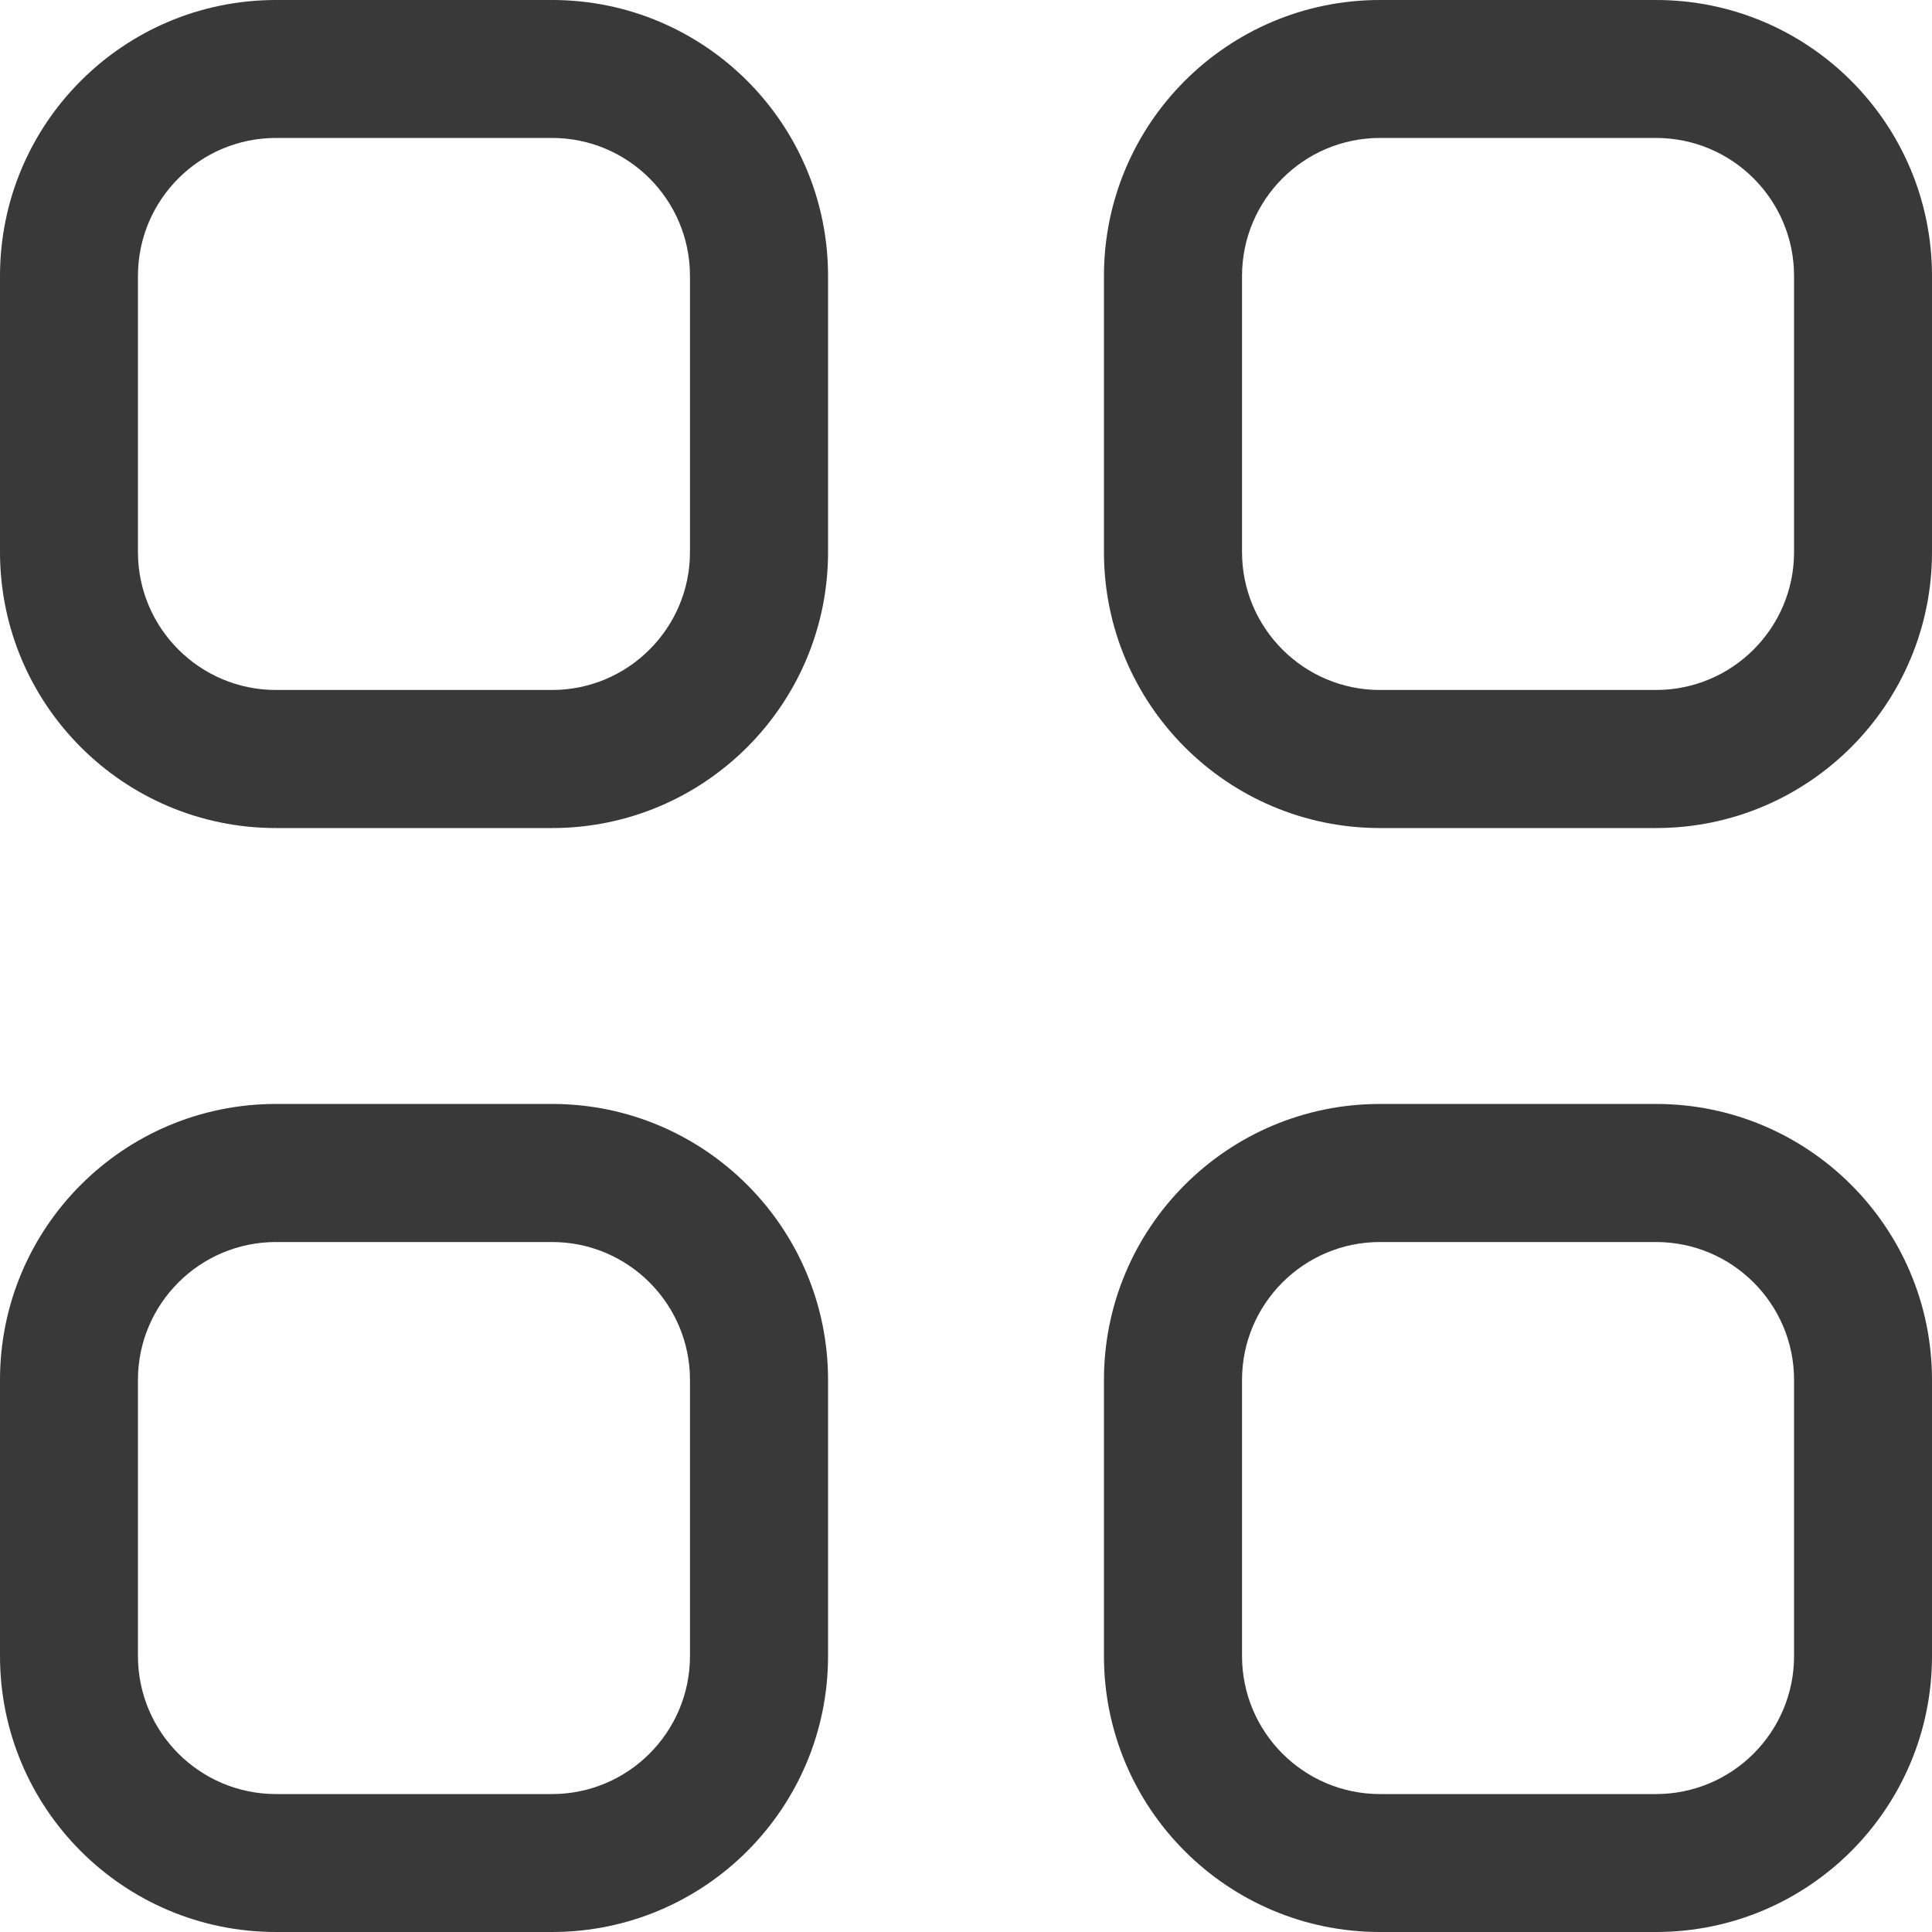 <?xml version="1.0" encoding="UTF-8" standalone="no"?>
<svg width="15px" height="15px" viewBox="0 0 15 15" version="1.1" xmlns="http://www.w3.org/2000/svg" xmlns:xlink="http://www.w3.org/1999/xlink">
    <!-- Generator: Sketch 3.7 (28169) - http://www.bohemiancoding.com/sketch -->
    <title>grid.1</title>
    <desc>Created with Sketch.</desc>
    <defs></defs>
    <g id="Page-1" stroke="none" stroke-width="1" fill="none" fill-rule="evenodd">
        <g id="-proof-medical-podbor-copy-4" transform="translate(-1378, -391)" fill="#393939">
            <g id="Katalog" transform="translate(401, 295)">
                <g id="Sortirovka" transform="translate(300, 80)">
                    <g id="Group-17" transform="translate(667, 7)">
                        <g id="grid.1" transform="translate(10, 9)">
                            <g id="grid">
                                <g id="Page-1">
                                    <g id="Icon-Set">
                                        <path d="M13.929,4.286 C13.929,4.877 13.449,5.357 12.857,5.357 L10.714,5.357 C10.123,5.357 9.643,4.877 9.643,4.286 L9.643,2.143 C9.643,1.551 10.123,1.071 10.714,1.071 L12.857,1.071 C13.449,1.071 13.929,1.551 13.929,2.143 L13.929,4.286 L13.929,4.286 L13.929,4.286 Z M12.857,0 L10.714,0 C9.531,0 8.571,0.959 8.571,2.143 L8.571,4.286 C8.571,5.469 9.531,6.429 10.714,6.429 L12.857,6.429 C14.041,6.429 15,5.469 15,4.286 L15,2.143 C15,0.959 14.041,0 12.857,0 L12.857,0 L12.857,0 Z M13.929,12.857 C13.929,13.449 13.449,13.929 12.857,13.929 L10.714,13.929 C10.123,13.929 9.643,13.449 9.643,12.857 L9.643,10.714 C9.643,10.123 10.123,9.643 10.714,9.643 L12.857,9.643 C13.449,9.643 13.929,10.123 13.929,10.714 L13.929,12.857 L13.929,12.857 L13.929,12.857 Z M12.857,8.571 L10.714,8.571 C9.531,8.571 8.571,9.531 8.571,10.714 L8.571,12.857 C8.571,14.041 9.531,15 10.714,15 L12.857,15 C14.041,15 15,14.041 15,12.857 L15,10.714 C15,9.531 14.041,8.571 12.857,8.571 L12.857,8.571 L12.857,8.571 Z M5.357,4.286 C5.357,4.877 4.877,5.357 4.286,5.357 L2.143,5.357 C1.551,5.357 1.071,4.877 1.071,4.286 L1.071,2.143 C1.071,1.551 1.551,1.071 2.143,1.071 L4.286,1.071 C4.877,1.071 5.357,1.551 5.357,2.143 L5.357,4.286 L5.357,4.286 L5.357,4.286 Z M4.286,0 L2.143,0 C0.959,0 0,0.959 0,2.143 L0,4.286 C0,5.469 0.959,6.429 2.143,6.429 L4.286,6.429 C5.469,6.429 6.429,5.469 6.429,4.286 L6.429,2.143 C6.429,0.959 5.469,0 4.286,0 L4.286,0 L4.286,0 Z M5.357,12.857 C5.357,13.449 4.877,13.929 4.286,13.929 L2.143,13.929 C1.551,13.929 1.071,13.449 1.071,12.857 L1.071,10.714 C1.071,10.123 1.551,9.643 2.143,9.643 L4.286,9.643 C4.877,9.643 5.357,10.123 5.357,10.714 L5.357,12.857 L5.357,12.857 L5.357,12.857 Z M4.286,8.571 L2.143,8.571 C0.959,8.571 0,9.531 0,10.714 L0,12.857 C0,14.041 0.959,15 2.143,15 L4.286,15 C5.469,15 6.429,14.041 6.429,12.857 L6.429,10.714 C6.429,9.531 5.469,8.571 4.286,8.571 L4.286,8.571 L4.286,8.571 Z" id="grid"></path>
                                    </g>
                                </g>
                            </g>
                        </g>
                    </g>
                </g>
            </g>
        </g>
    </g>
</svg>